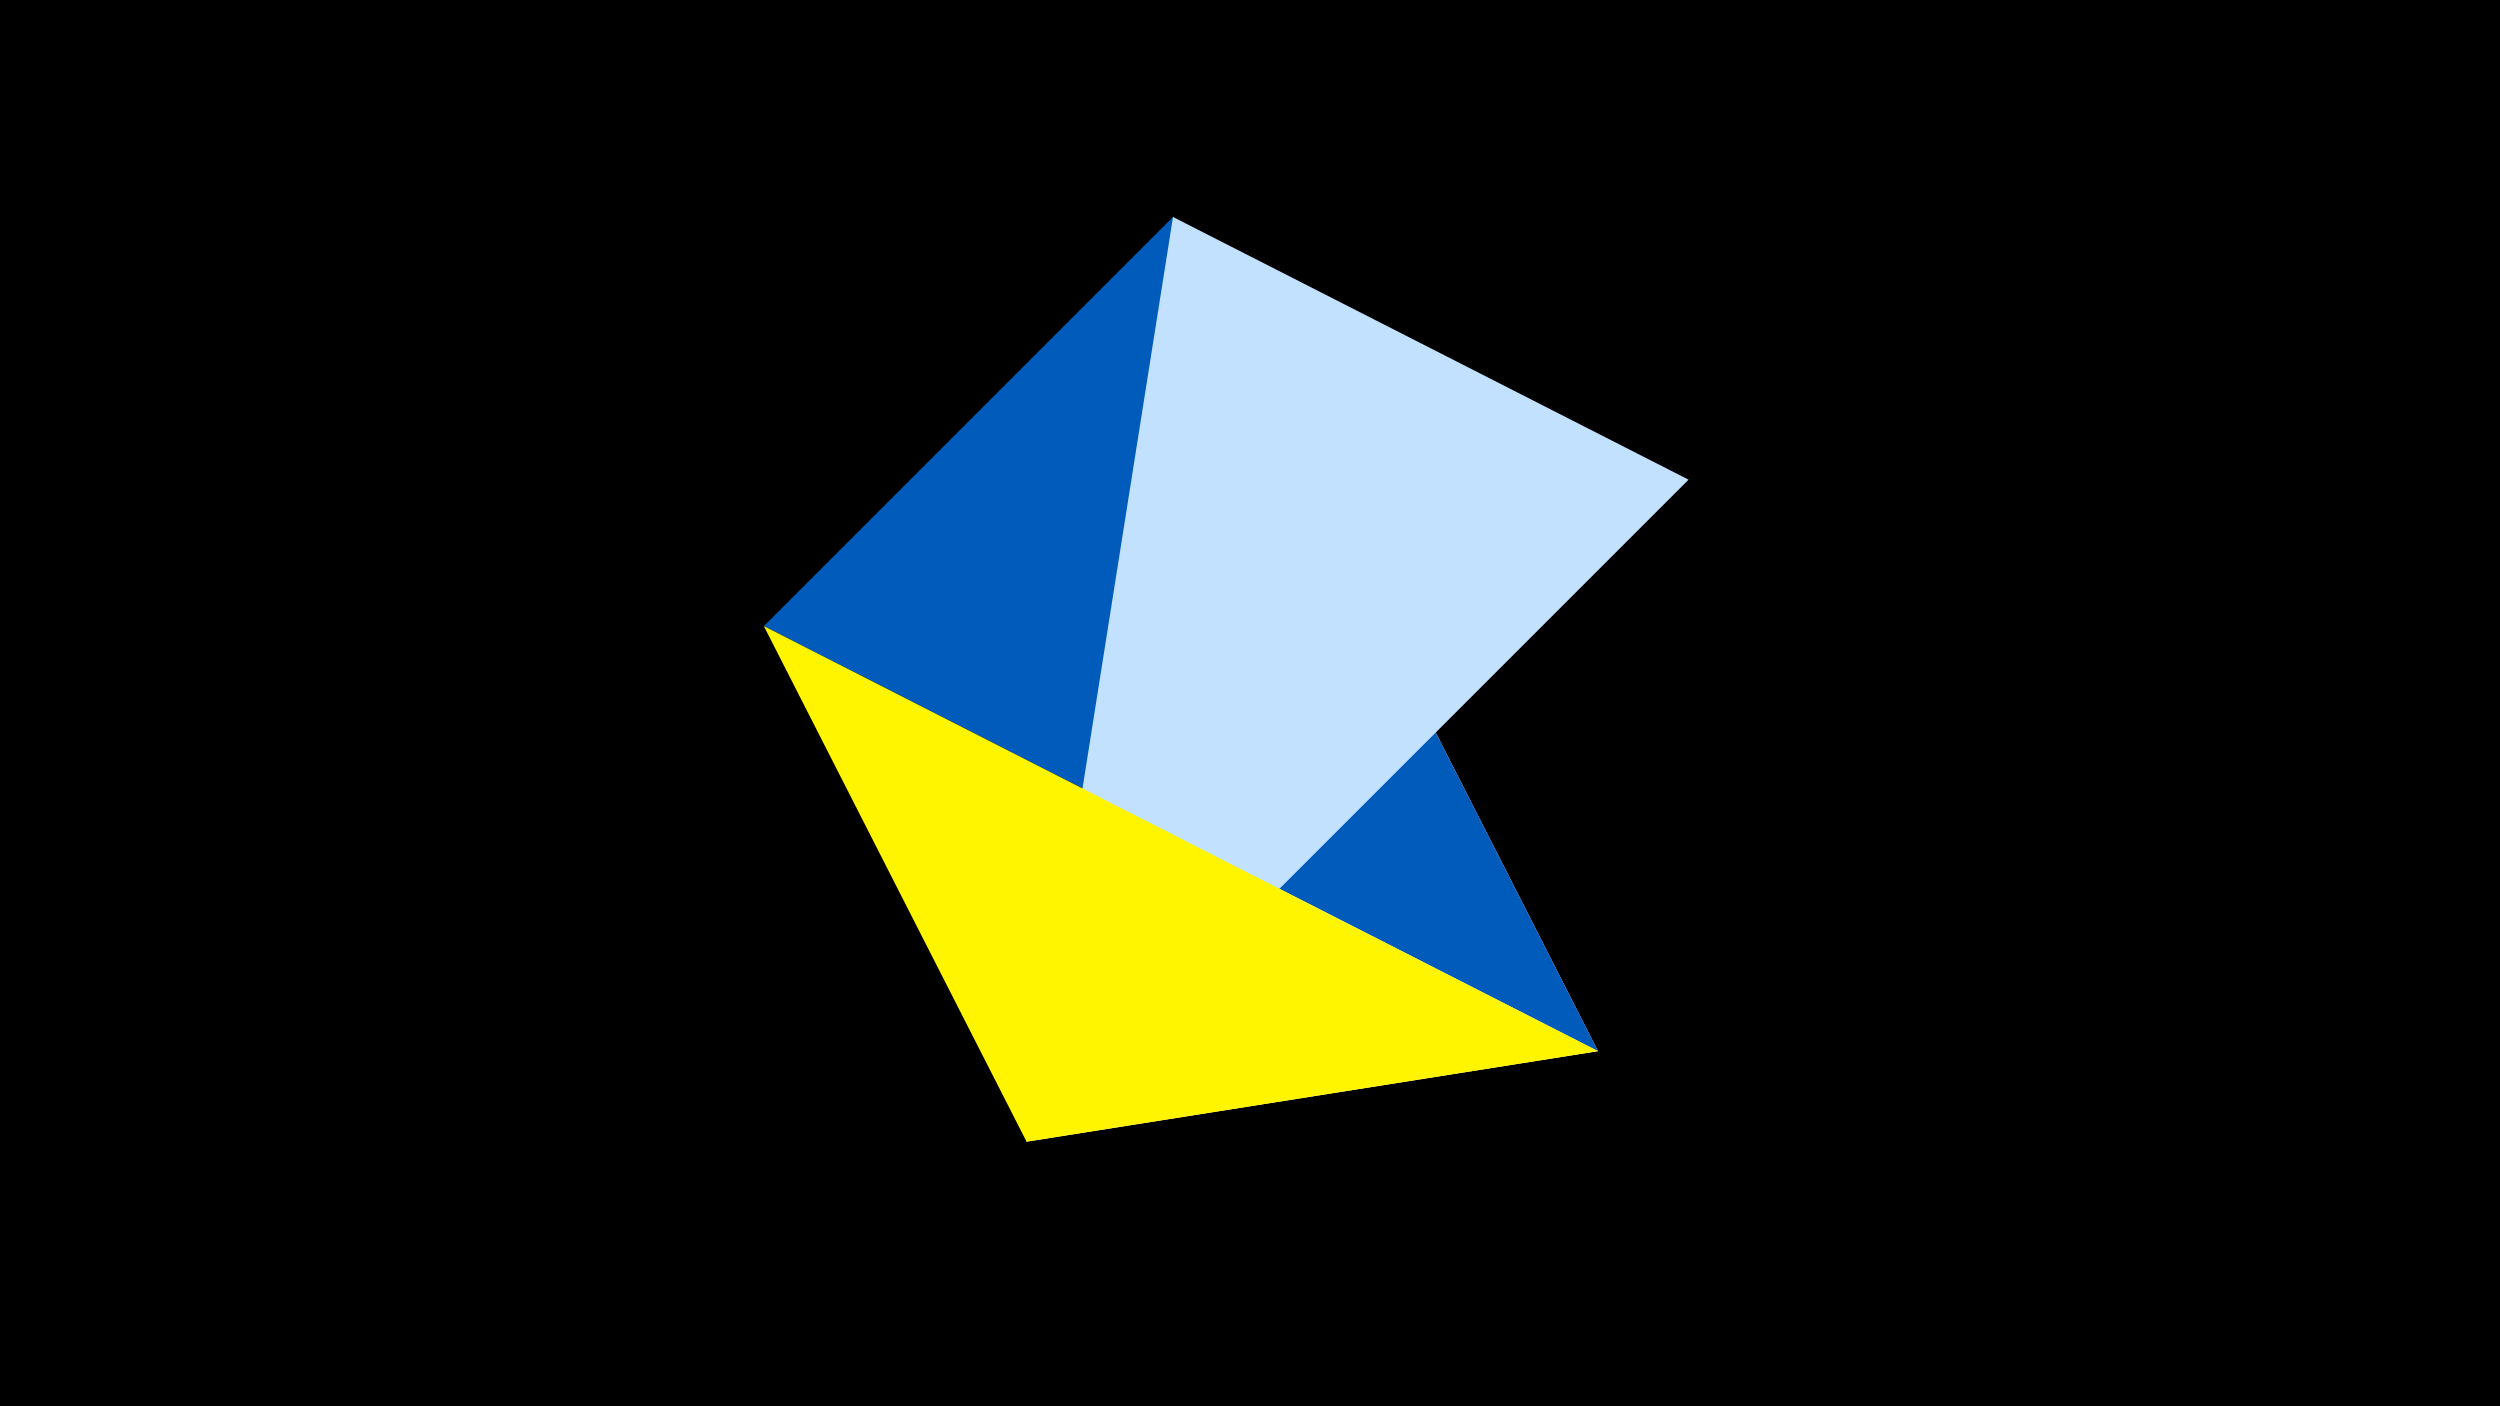 <svg width="1200" height="675" viewBox="-500 -500 1200 675" xmlns="http://www.w3.org/2000/svg"><title>juwel 19690</title><path d="M-500-500h1200v675h-1200z" fill="#000"/><path d="M63.042,-395.841L267.054,4.554 -7.255,48 Z" fill="#fff"/><path d="M267.054,4.554L-133.341,-199.458 63.042,-395.841 Z" fill="#005bbb"/><path d="M63.042,-395.841L-7.255,48 310.5,-269.755 Z" fill="#c2e1ff"/><path d="M-7.255,48L-133.341,-199.458 267.054,4.554 Z" fill="#fff500"/></svg>
